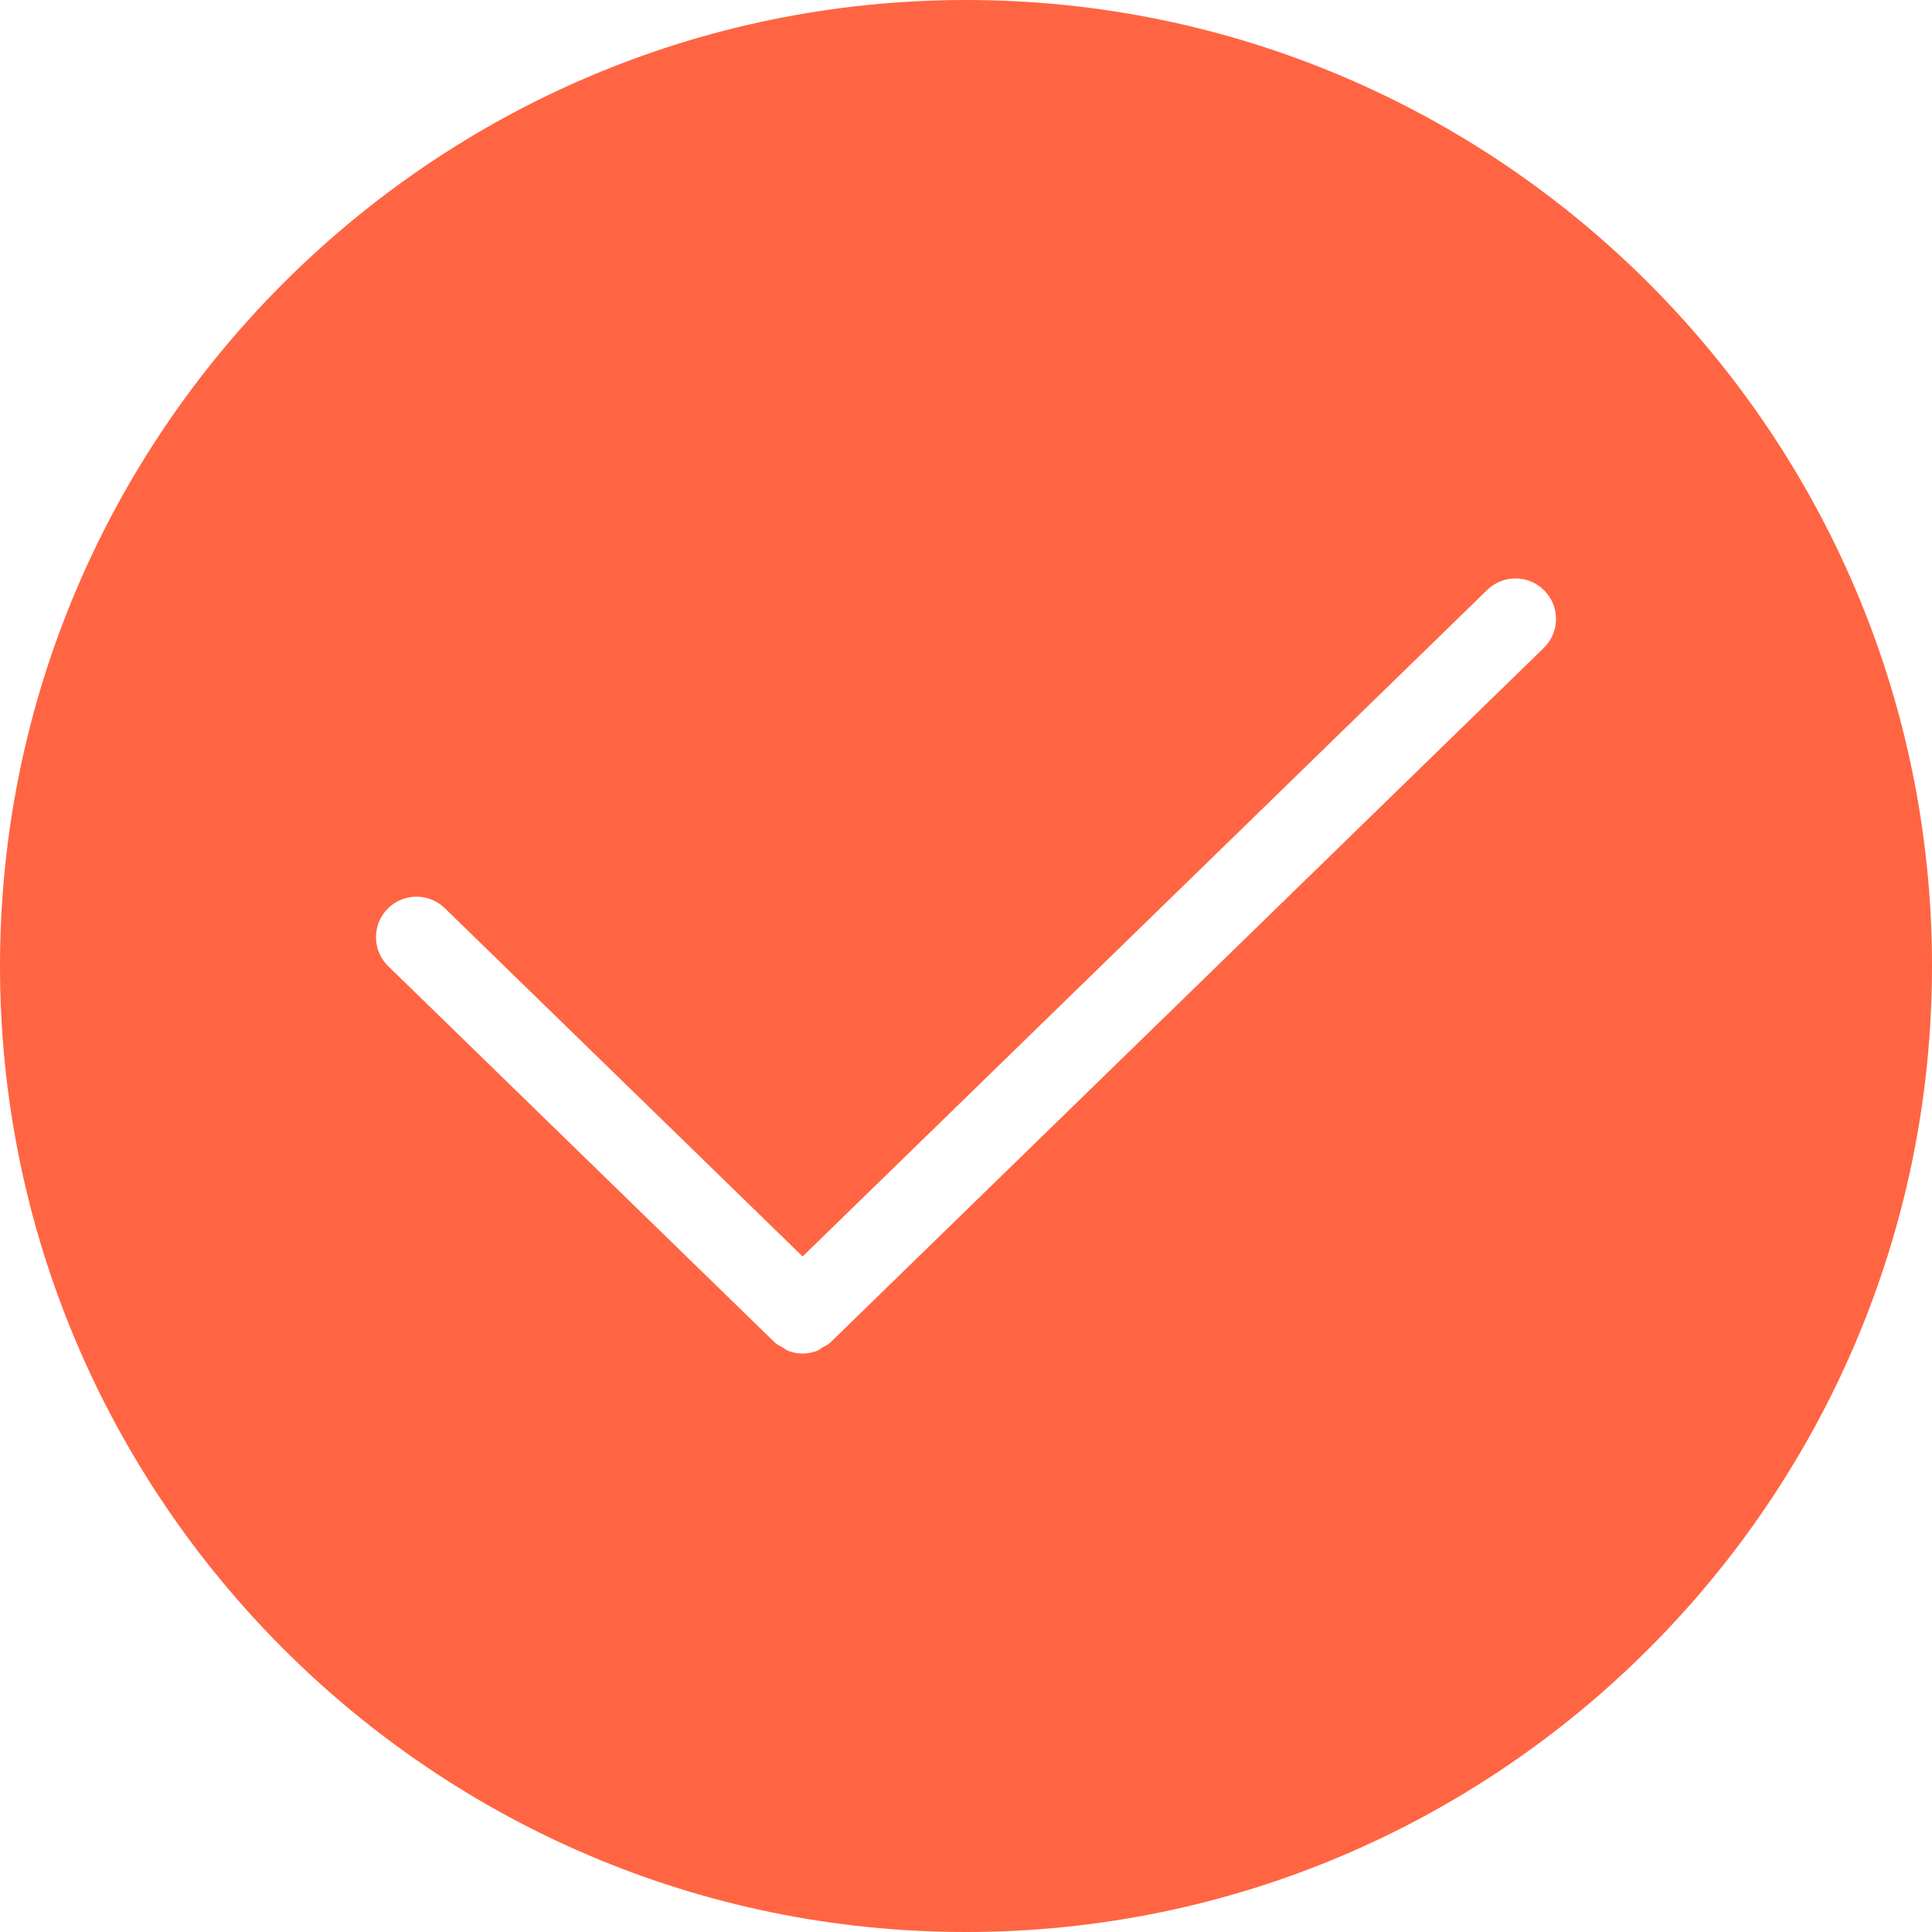 <?xml version="1.0" encoding="UTF-8"?>
<svg width="40px" height="40px" viewBox="0 0 40 40" version="1.1" xmlns="http://www.w3.org/2000/svg" xmlns:xlink="http://www.w3.org/1999/xlink">
    <defs></defs>
    <g id="desktop" stroke="none" stroke-width="1" fill="none" fill-rule="evenodd">
        <g transform="translate(-1085, -1944)" id="comparison" fill="#FF6542">
            <g transform="translate(0, 1442)">
                <g id="content" transform="translate(236, 123)">
                    <g id="chart" transform="translate(0, 219)">
                        <g id="icon/check" transform="translate(849, 160)">
                            <path d="M20,-0 C31.028,-0 40,8.972 40,20 C40,31.027 31.028,40 20,40 C8.972,40 0,31.027 0,20 C0,8.972 8.972,-0 20,-0 Z M30.792,12.213 L16.617,26.014 L9.208,18.802 C8.876,18.479 8.345,18.487 8.021,18.819 C7.699,19.151 7.706,19.681 8.038,20.004 L16.032,27.786 C16.084,27.838 16.15,27.867 16.212,27.902 C16.242,27.919 16.269,27.947 16.301,27.961 C16.402,28.002 16.51,28.024 16.617,28.024 C16.723,28.024 16.831,28.002 16.932,27.961 C16.964,27.947 16.991,27.919 17.021,27.902 C17.083,27.867 17.149,27.838 17.201,27.786 L31.962,13.415 C32.294,13.092 32.301,12.562 31.978,12.23 C31.654,11.898 31.123,11.89 30.792,12.213 Z" id="Icon"></path>
                        </g>
                    </g>
                </g>
            </g>
        </g>
    </g>
</svg>